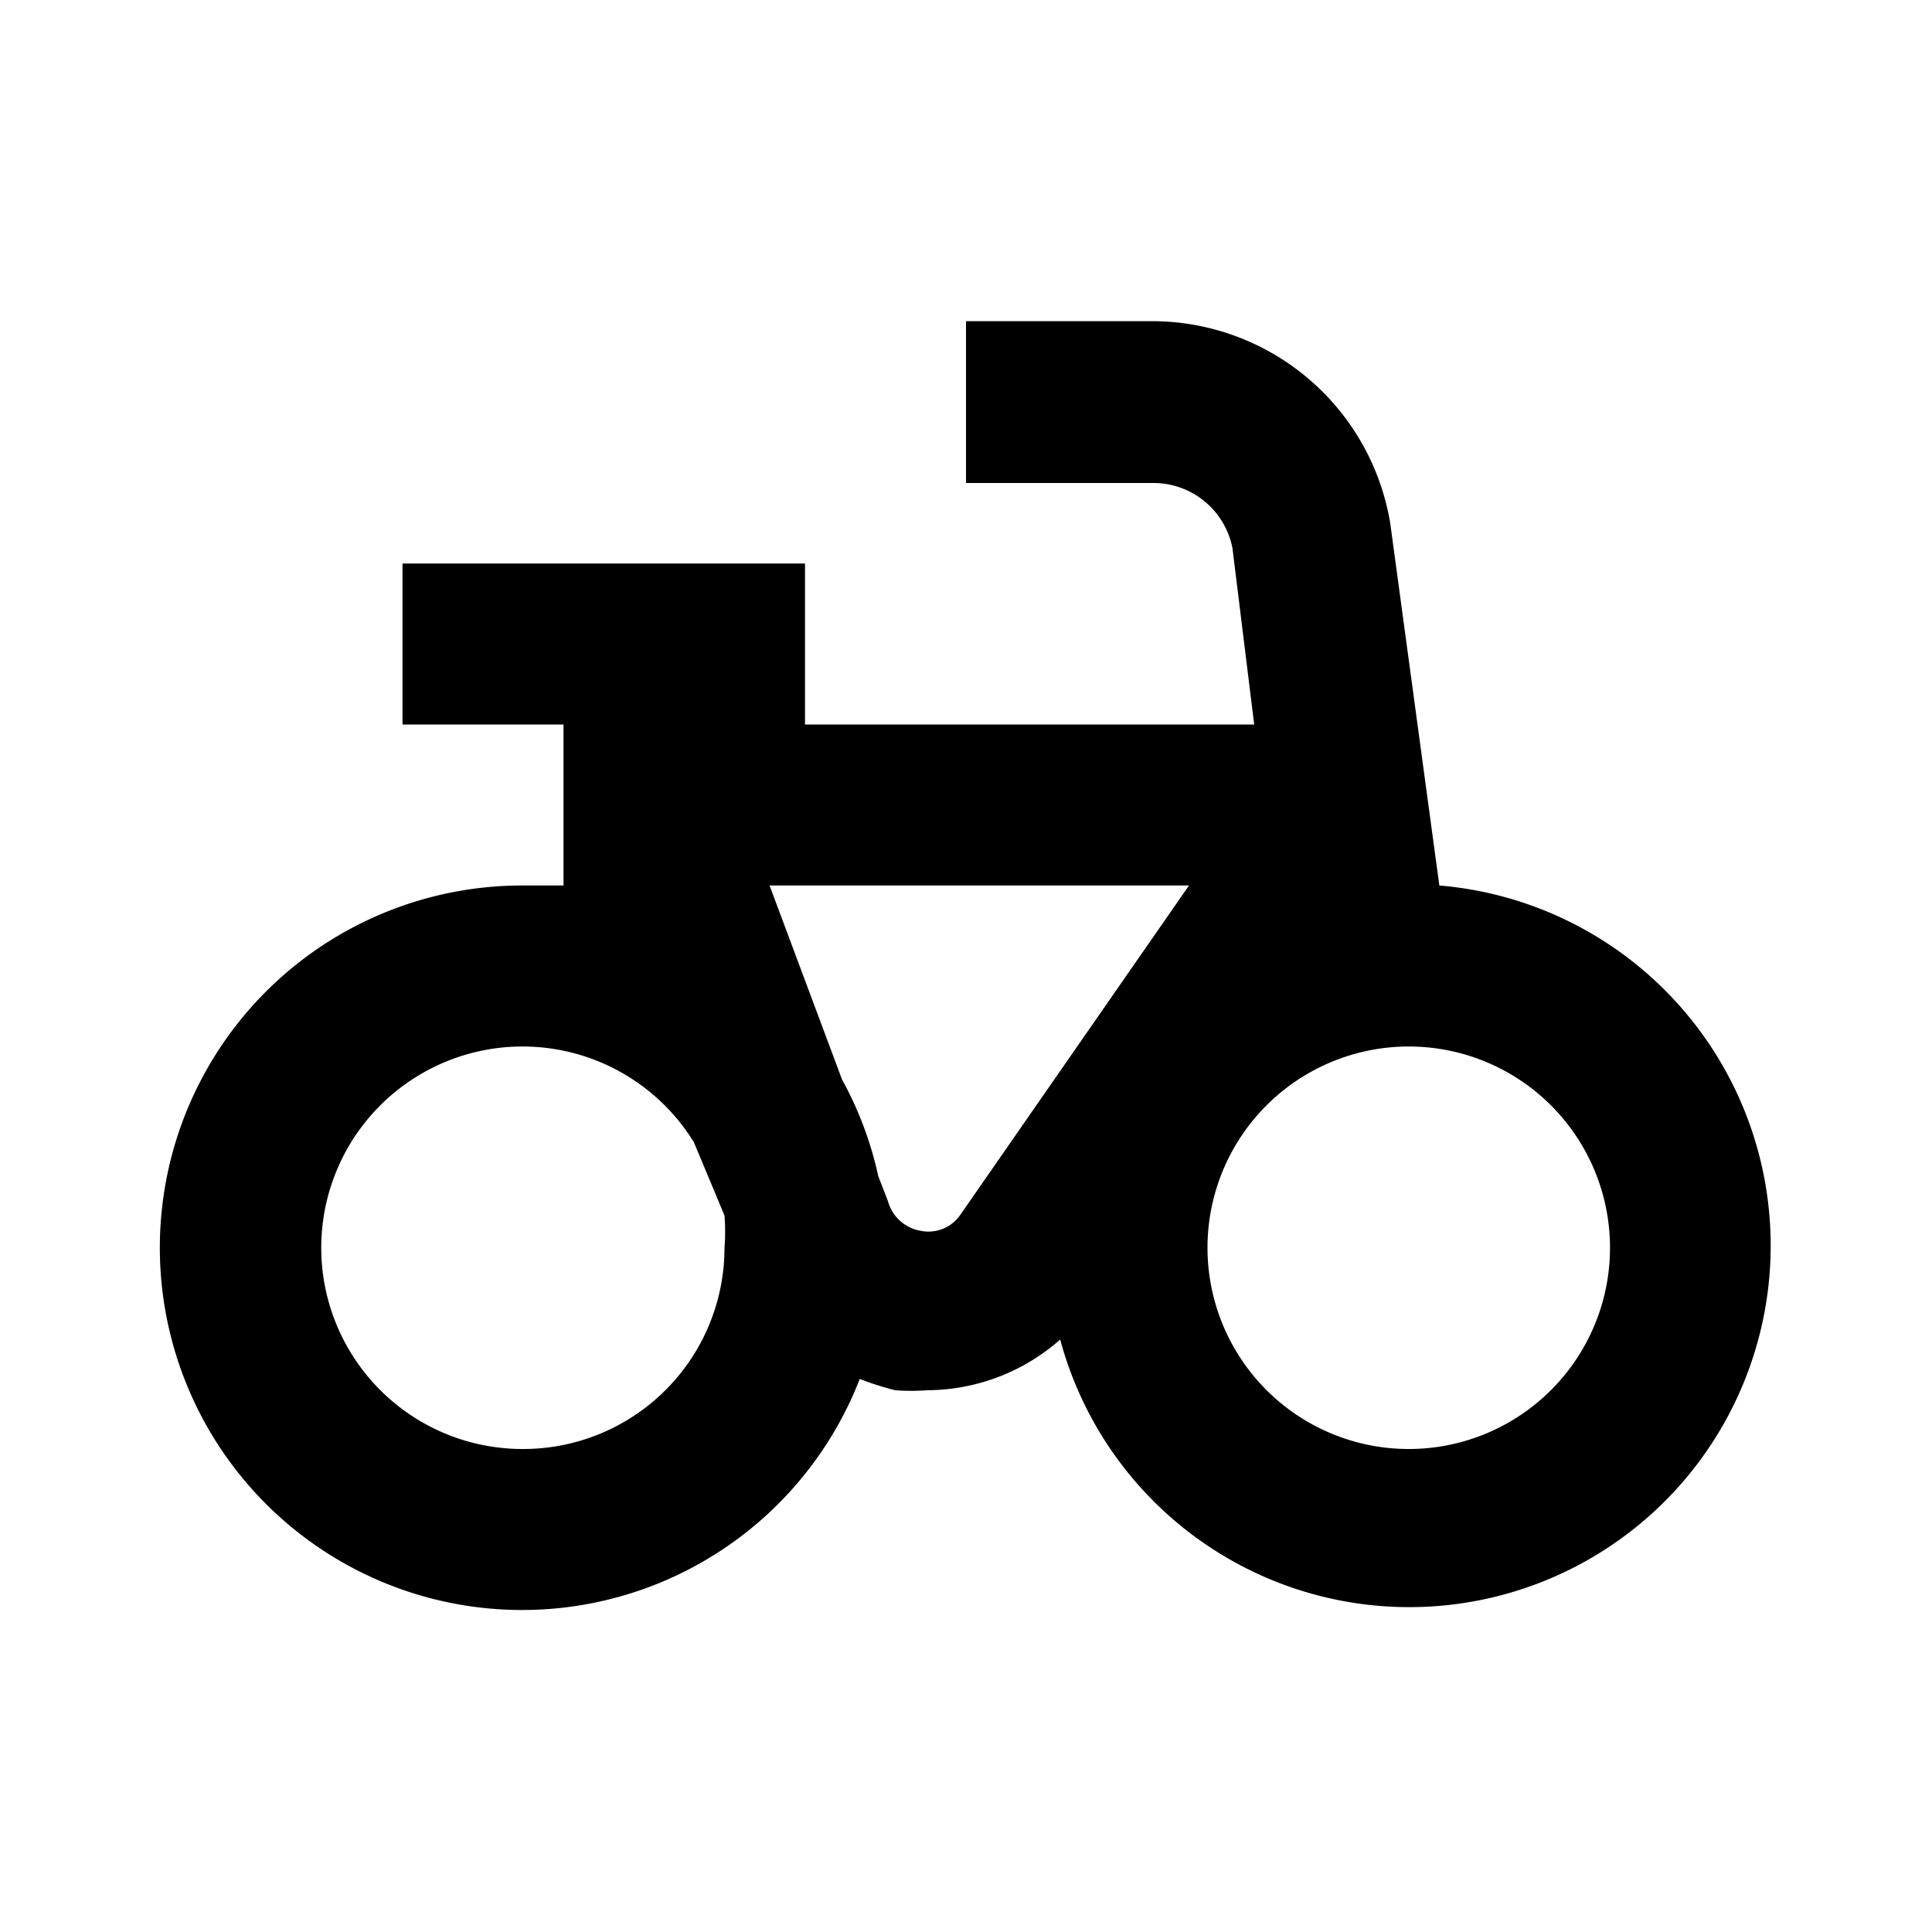 <svg xmlns="http://www.w3.org/2000/svg" width="24" height="24" viewBox="0 0 24 24"><rect width="24" height="24" style="fill:none"/><path d="M17.88,11l-.61-4.5v0a3,3,0,0,0-3-2.51H12V6h2.31a1,1,0,0,1,1,.81L15.58,9H10V7H5V9H7v2H6.5a4.5,4.5,0,1,0,4.18,6.13,3.73,3.73,0,0,0,.44.14,2.69,2.69,0,0,0,.4,0,2.51,2.51,0,0,0,1.65-.63A4.49,4.49,0,1,0,17.88,11ZM6.5,18a2.5,2.5,0,1,1,2.12-3.81L9,15.1a2.58,2.58,0,0,1,0,.4A2.5,2.5,0,0,1,6.5,18Zm5.43-2.91a.48.48,0,0,1-.49.2.51.51,0,0,1-.41-.37l-.12-.31a4.44,4.44,0,0,0-.45-1.2L9.56,11h5.21ZM17.5,18A2.5,2.5,0,1,1,20,15.5,2.5,2.5,0,0,1,17.5,18Z"/></svg>